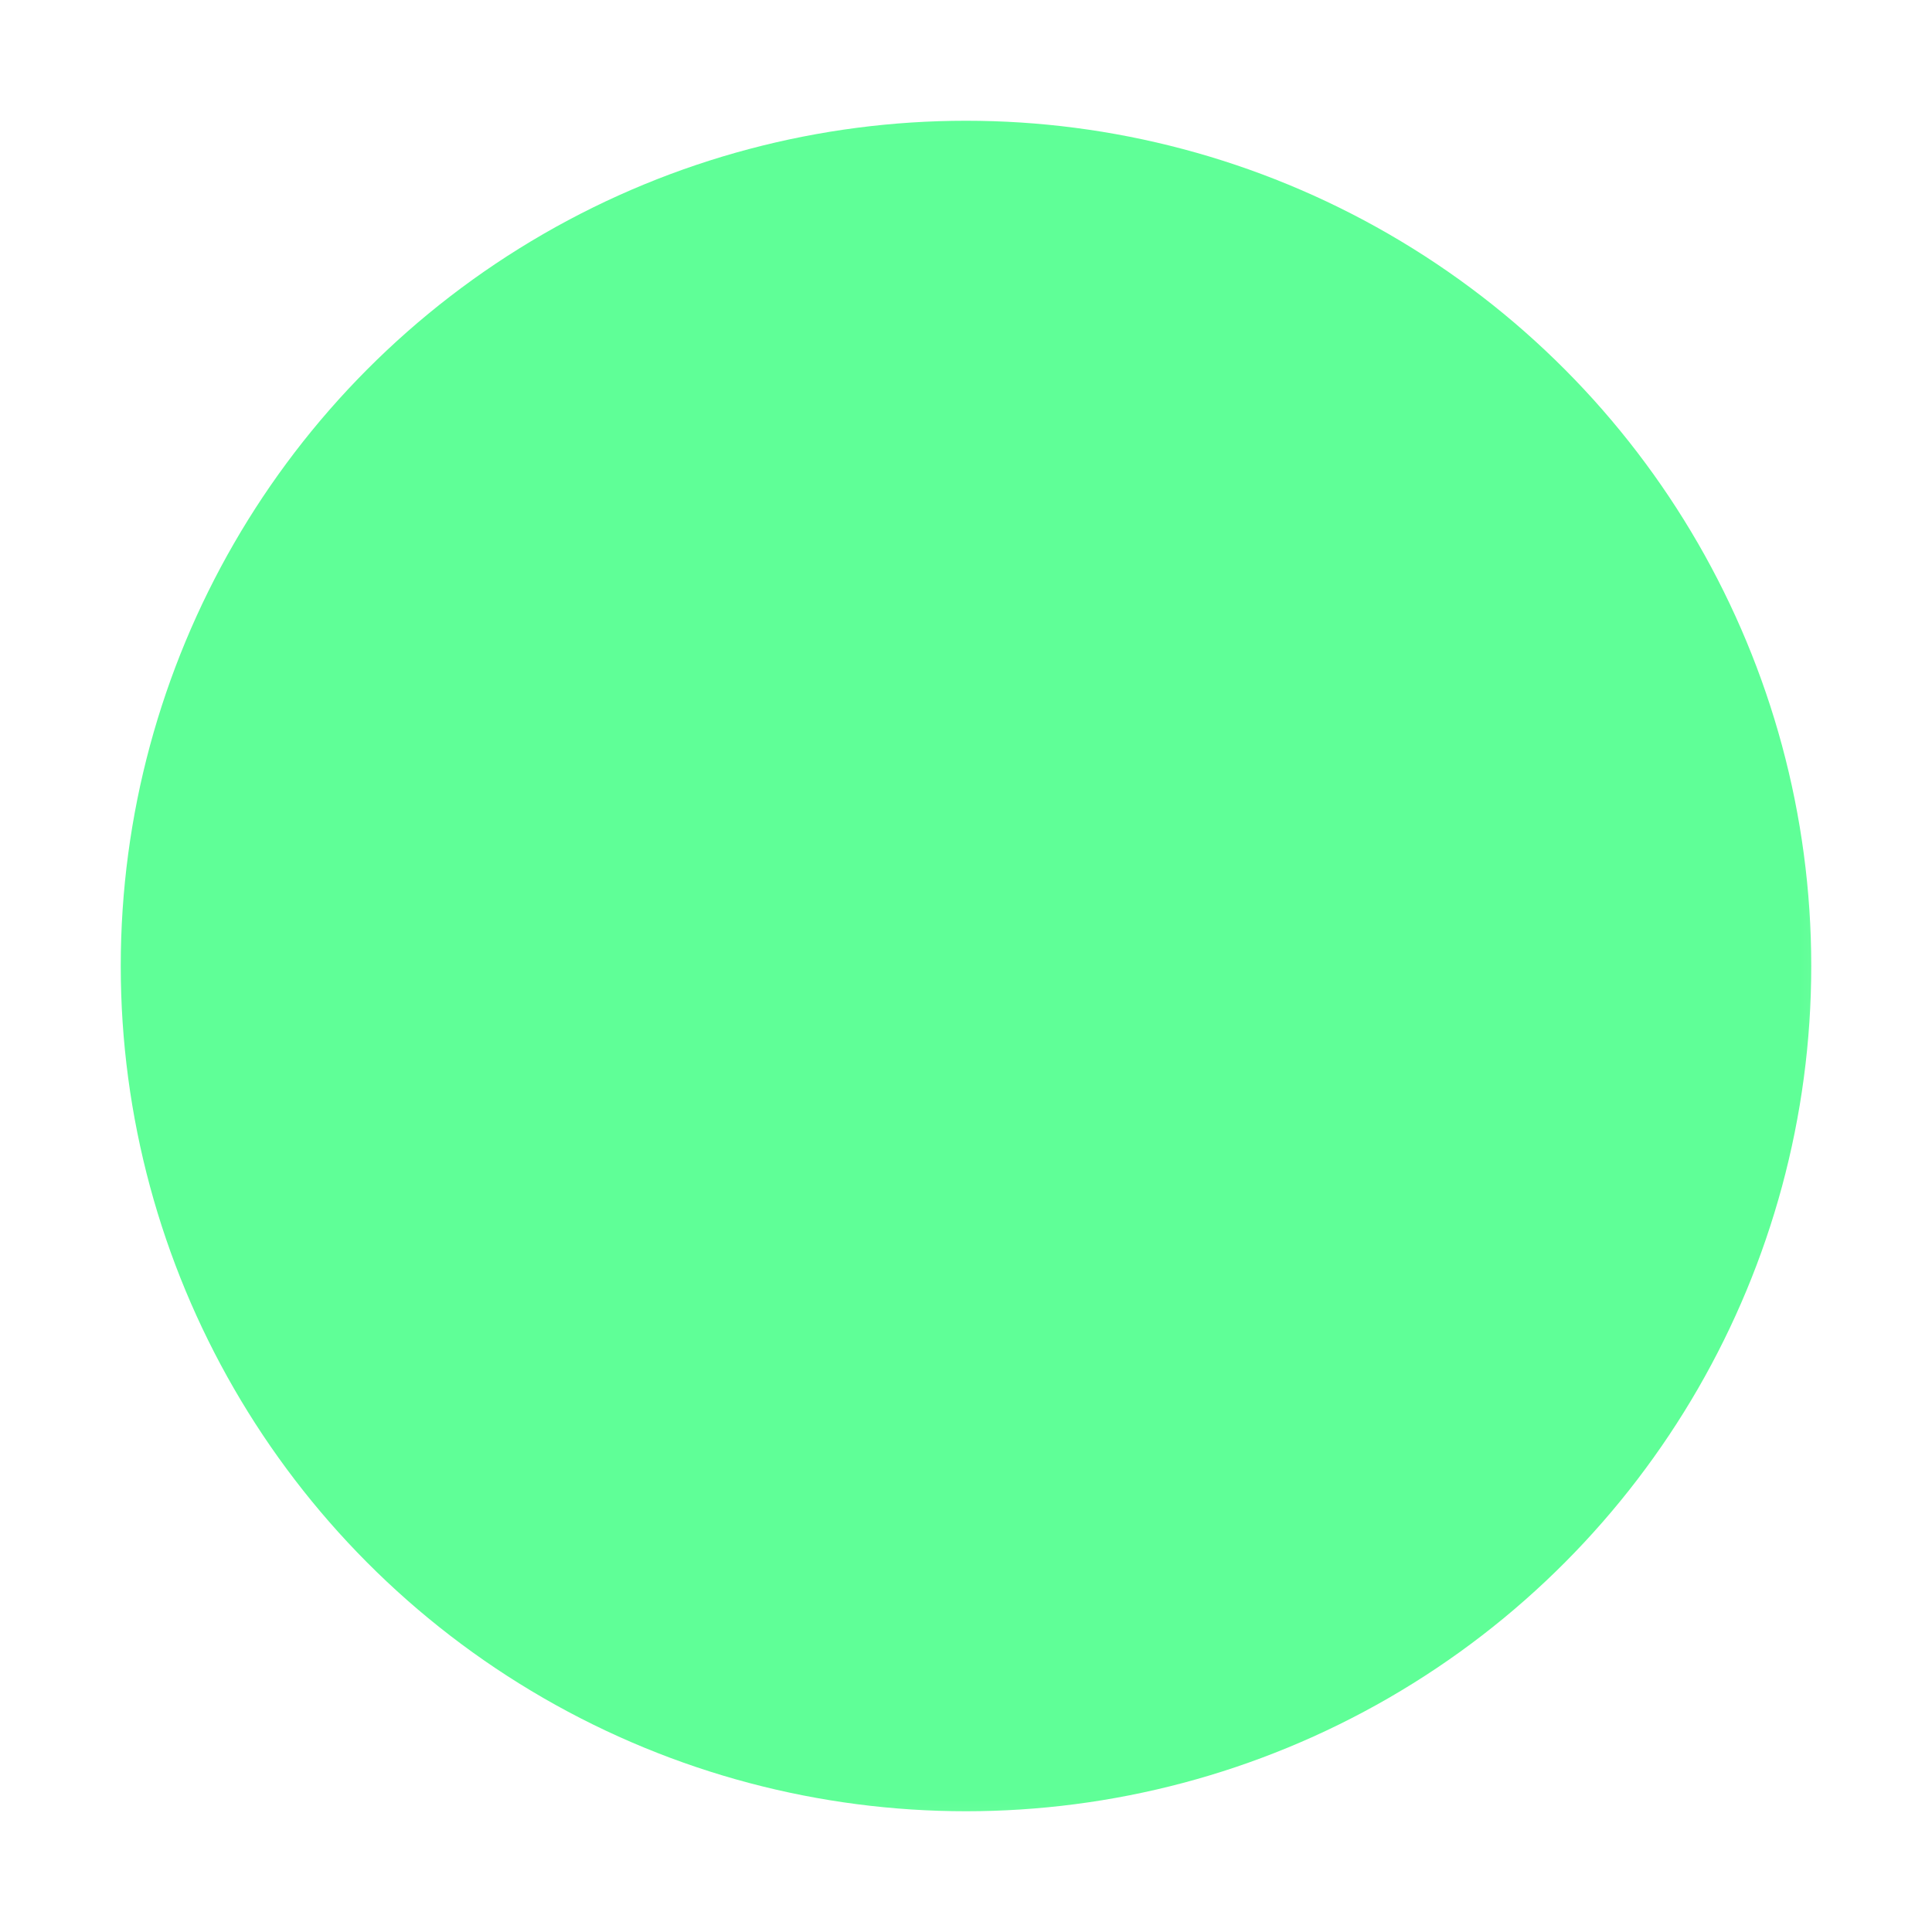 <svg version="1.1" viewBox="0 0 16 16" xmlns="http://www.w3.org/2000/svg"><defs><mask id="a" maskUnits="userSpaceOnUse"><rect width="16" height="16" fill="#fff"/><path d="m4 7.6 3 3 5-5" fill="none" stroke="#000" stroke-width="2"/></mask></defs><circle cx="8" cy="8" r="7" fill="#5fff97" mask="url(#a)"/></svg>
